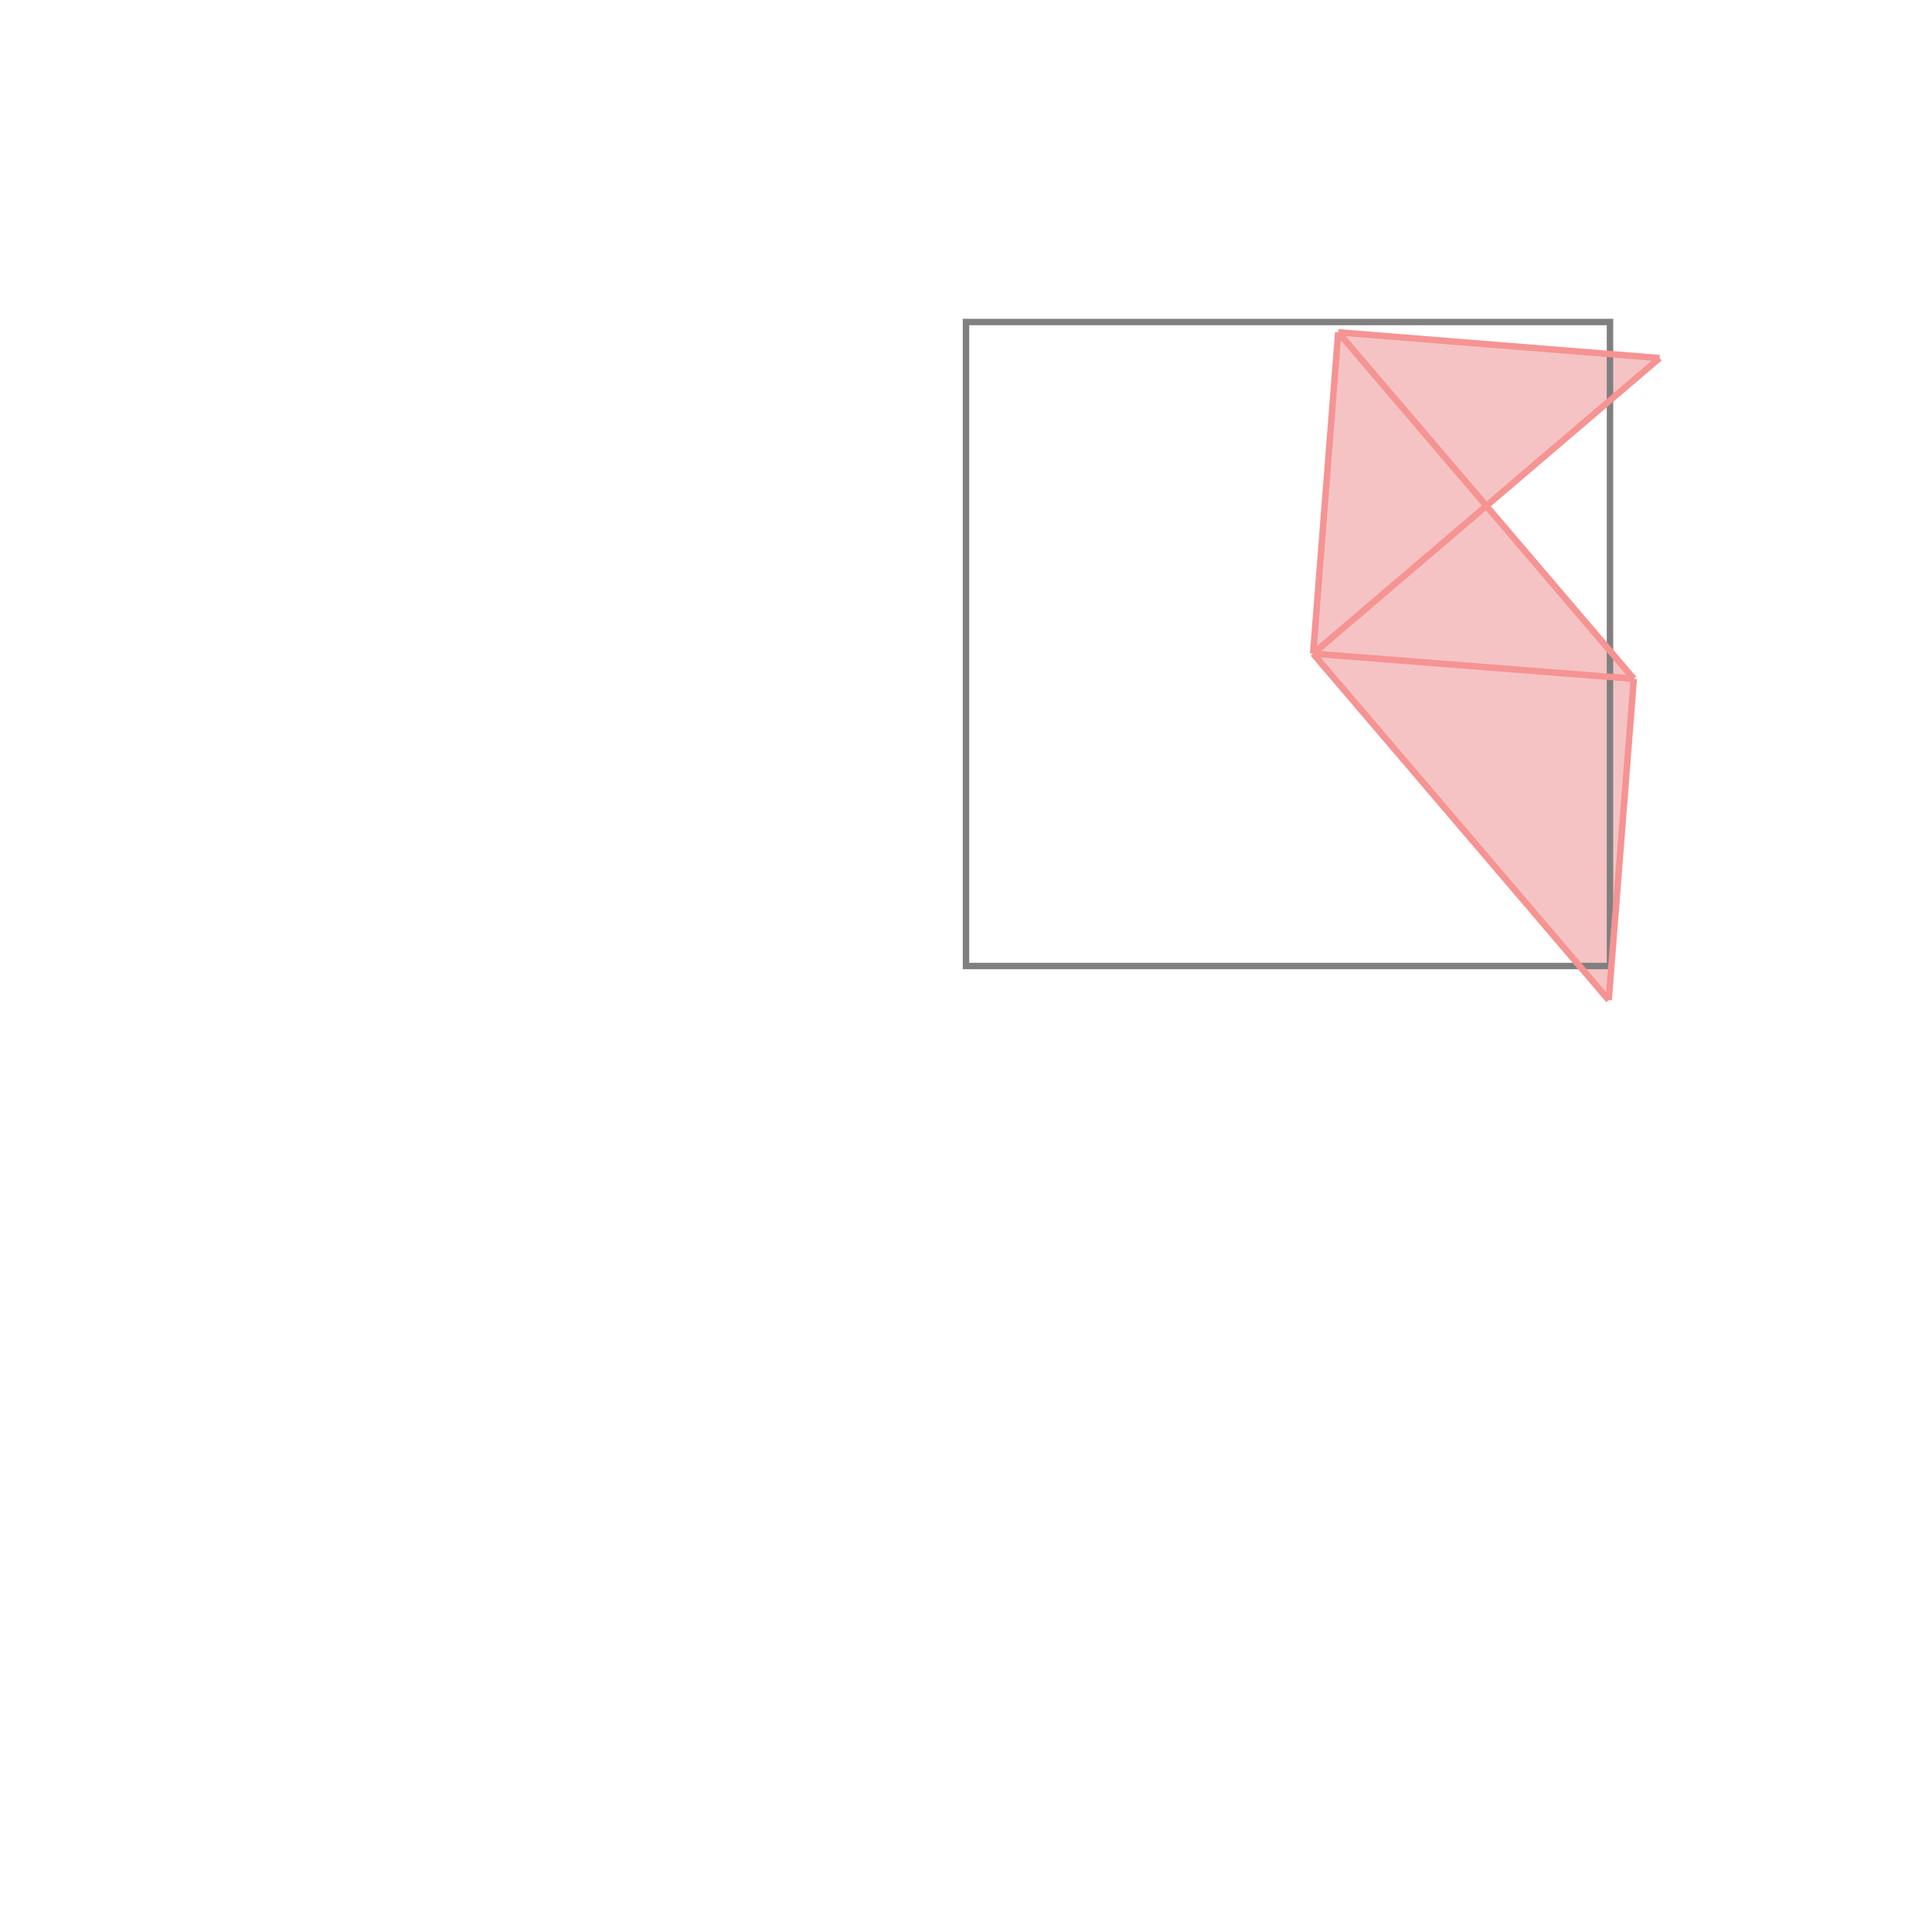 <svg xmlns="http://www.w3.org/2000/svg" viewBox="-1.5 -1.5 3 3">
<g transform="scale(1, -1)">
<path d="M0.998 -0.053 L1.037 0.446 L0.808 0.715 L1.077 0.944 L0.578 0.984 L0.539 0.485 z " fill="rgb(245,195,195)" />
<path d="M0 0 L1 0 L1 1 L0 1  z" fill="none" stroke="rgb(128,128,128)" stroke-width="0.01" />
<line x1="0.998" y1="-0.053" x2="1.037" y2="0.446" style="stroke:rgb(246,147,147);stroke-width:0.01" />
<line x1="0.539" y1="0.485" x2="0.578" y2="0.984" style="stroke:rgb(246,147,147);stroke-width:0.01" />
<line x1="0.539" y1="0.485" x2="1.077" y2="0.944" style="stroke:rgb(246,147,147);stroke-width:0.01" />
<line x1="0.998" y1="-0.053" x2="0.539" y2="0.485" style="stroke:rgb(246,147,147);stroke-width:0.01" />
<line x1="1.037" y1="0.446" x2="0.539" y2="0.485" style="stroke:rgb(246,147,147);stroke-width:0.01" />
<line x1="1.037" y1="0.446" x2="0.578" y2="0.984" style="stroke:rgb(246,147,147);stroke-width:0.01" />
<line x1="1.077" y1="0.944" x2="0.578" y2="0.984" style="stroke:rgb(246,147,147);stroke-width:0.01" />
</g>
</svg>
